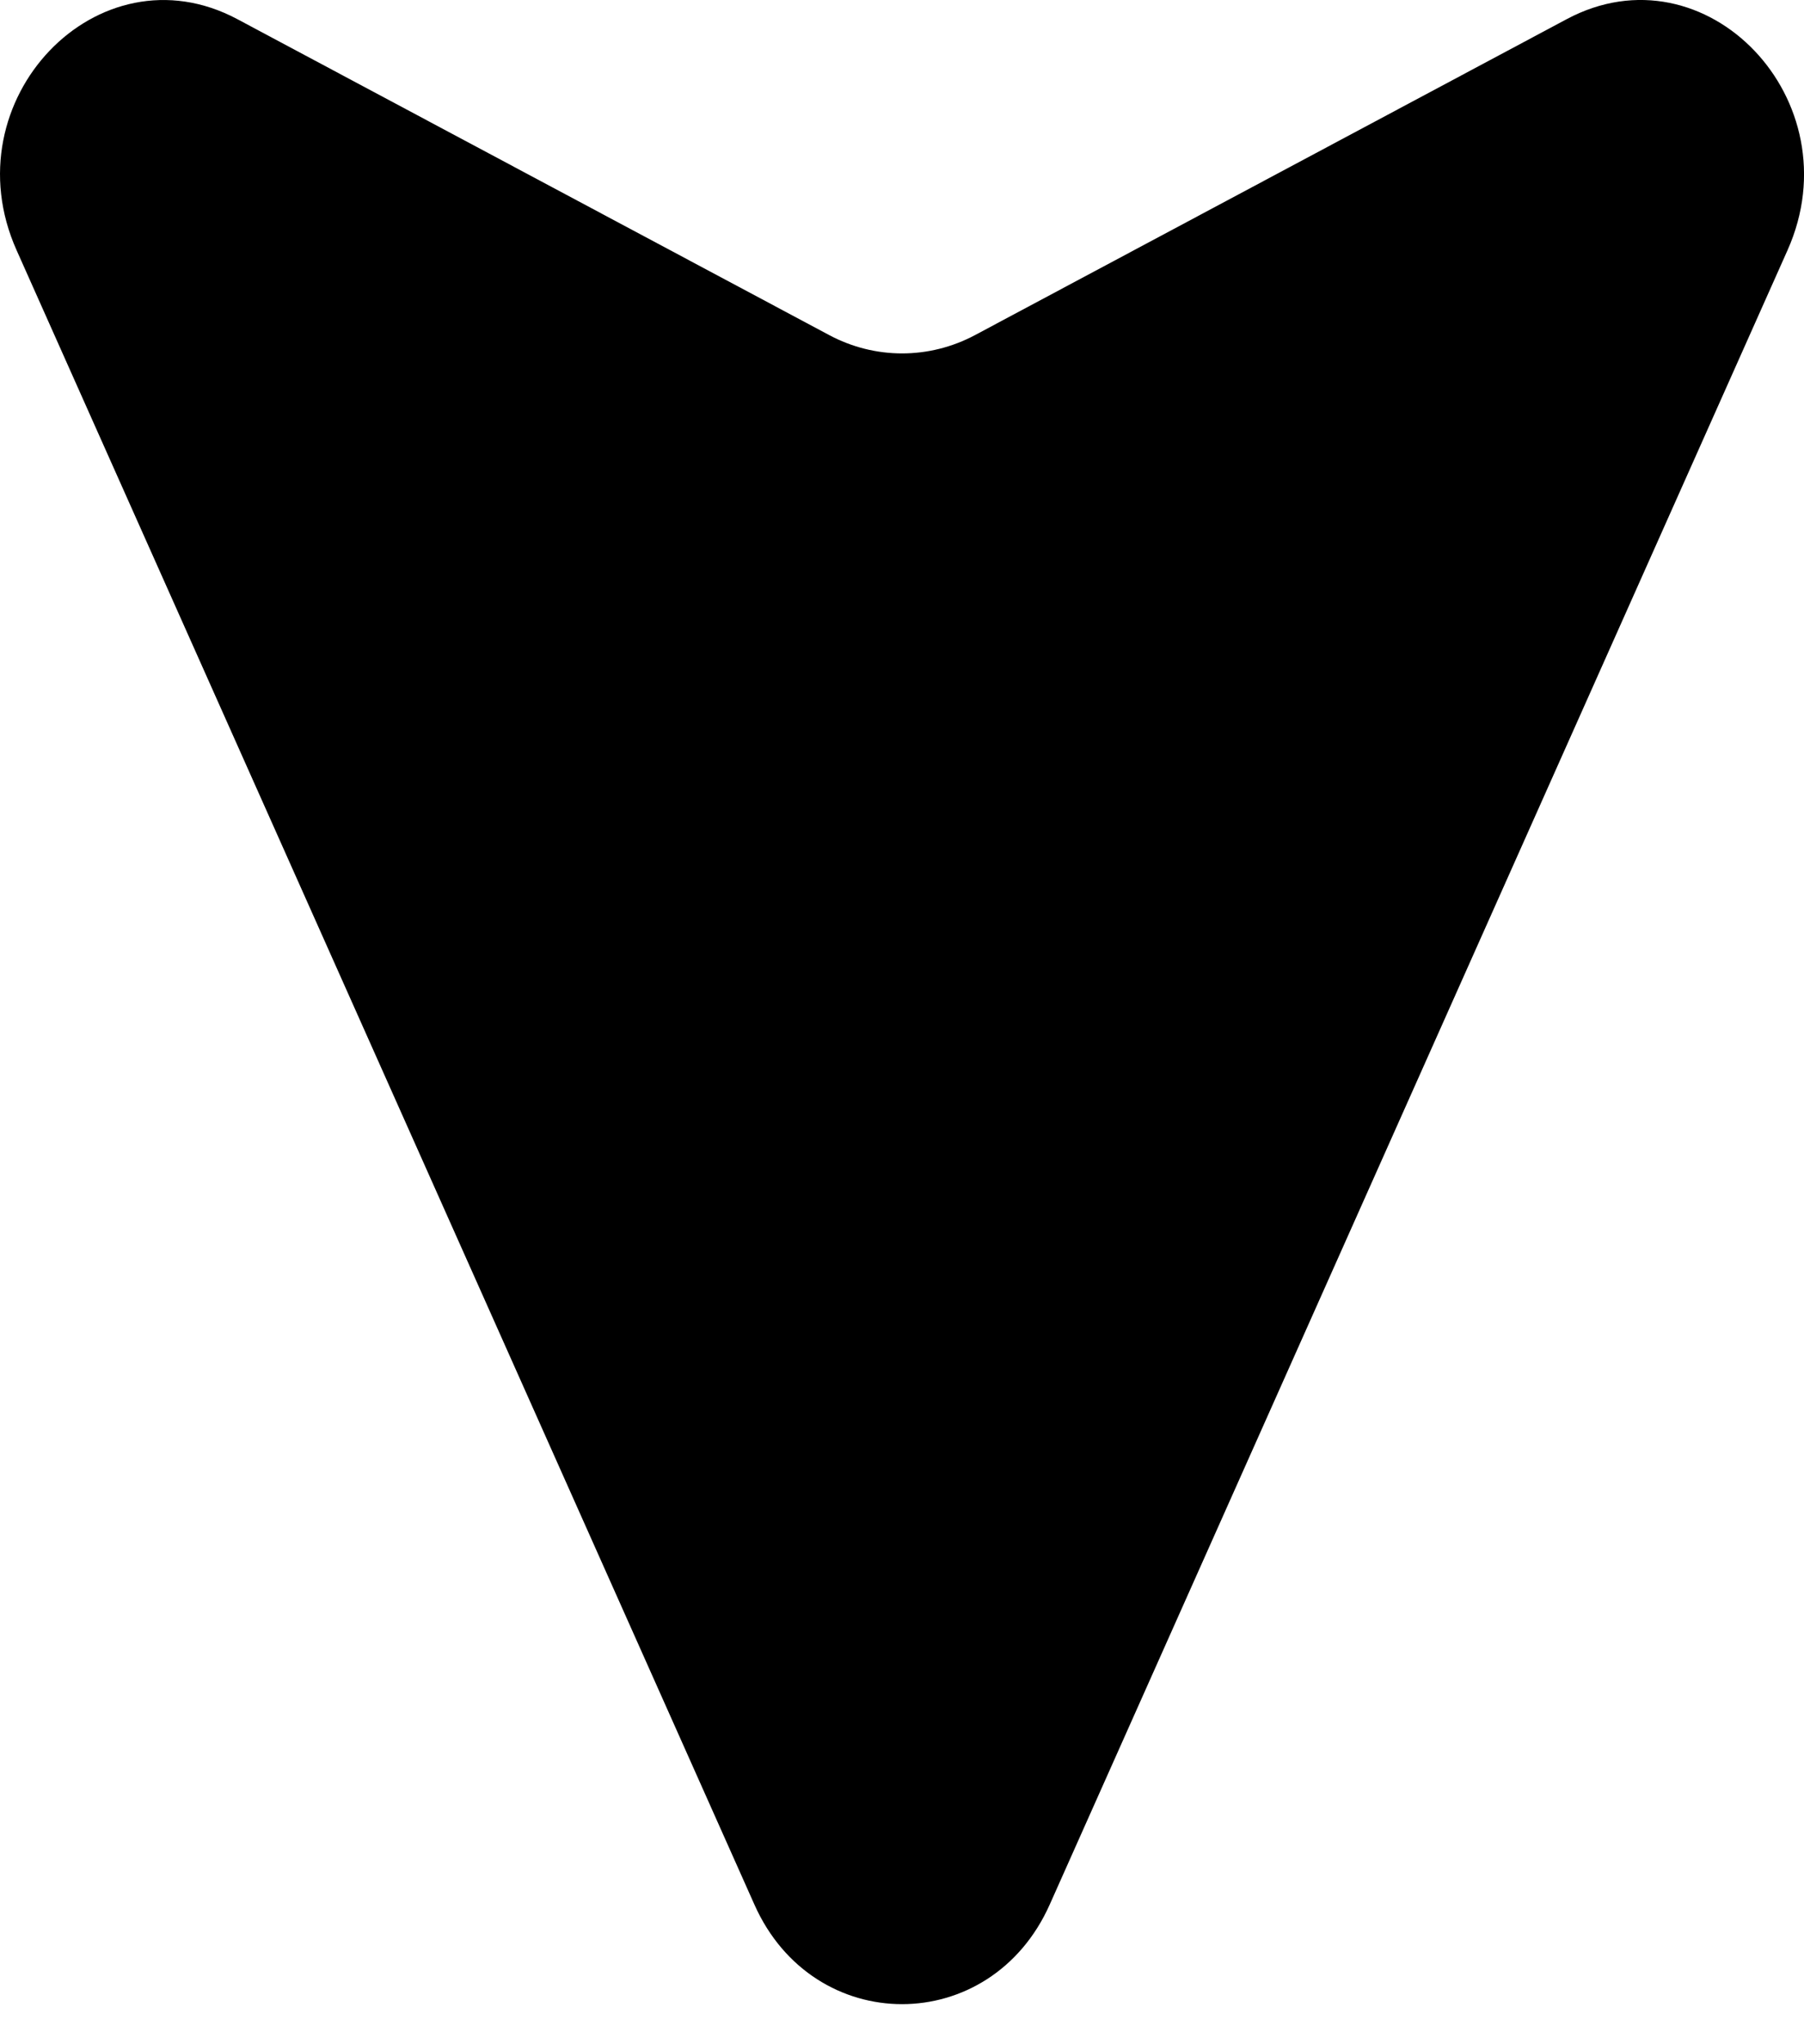 <svg width="30" height="34" viewBox="0 0 30 34" fill="none" xmlns="http://www.w3.org/2000/svg">
<path d="M0.276 4.162L12.546 31.678C13.529 33.885 16.471 33.885 17.456 31.678L29.726 4.162C30.837 1.67 28.369 -0.917 26.055 0.318L16.217 5.572C15.452 5.98 14.55 5.98 13.787 5.572L3.946 0.318C1.632 -0.915 -0.838 1.668 0.276 4.162Z" fill="black"/>
</svg>
